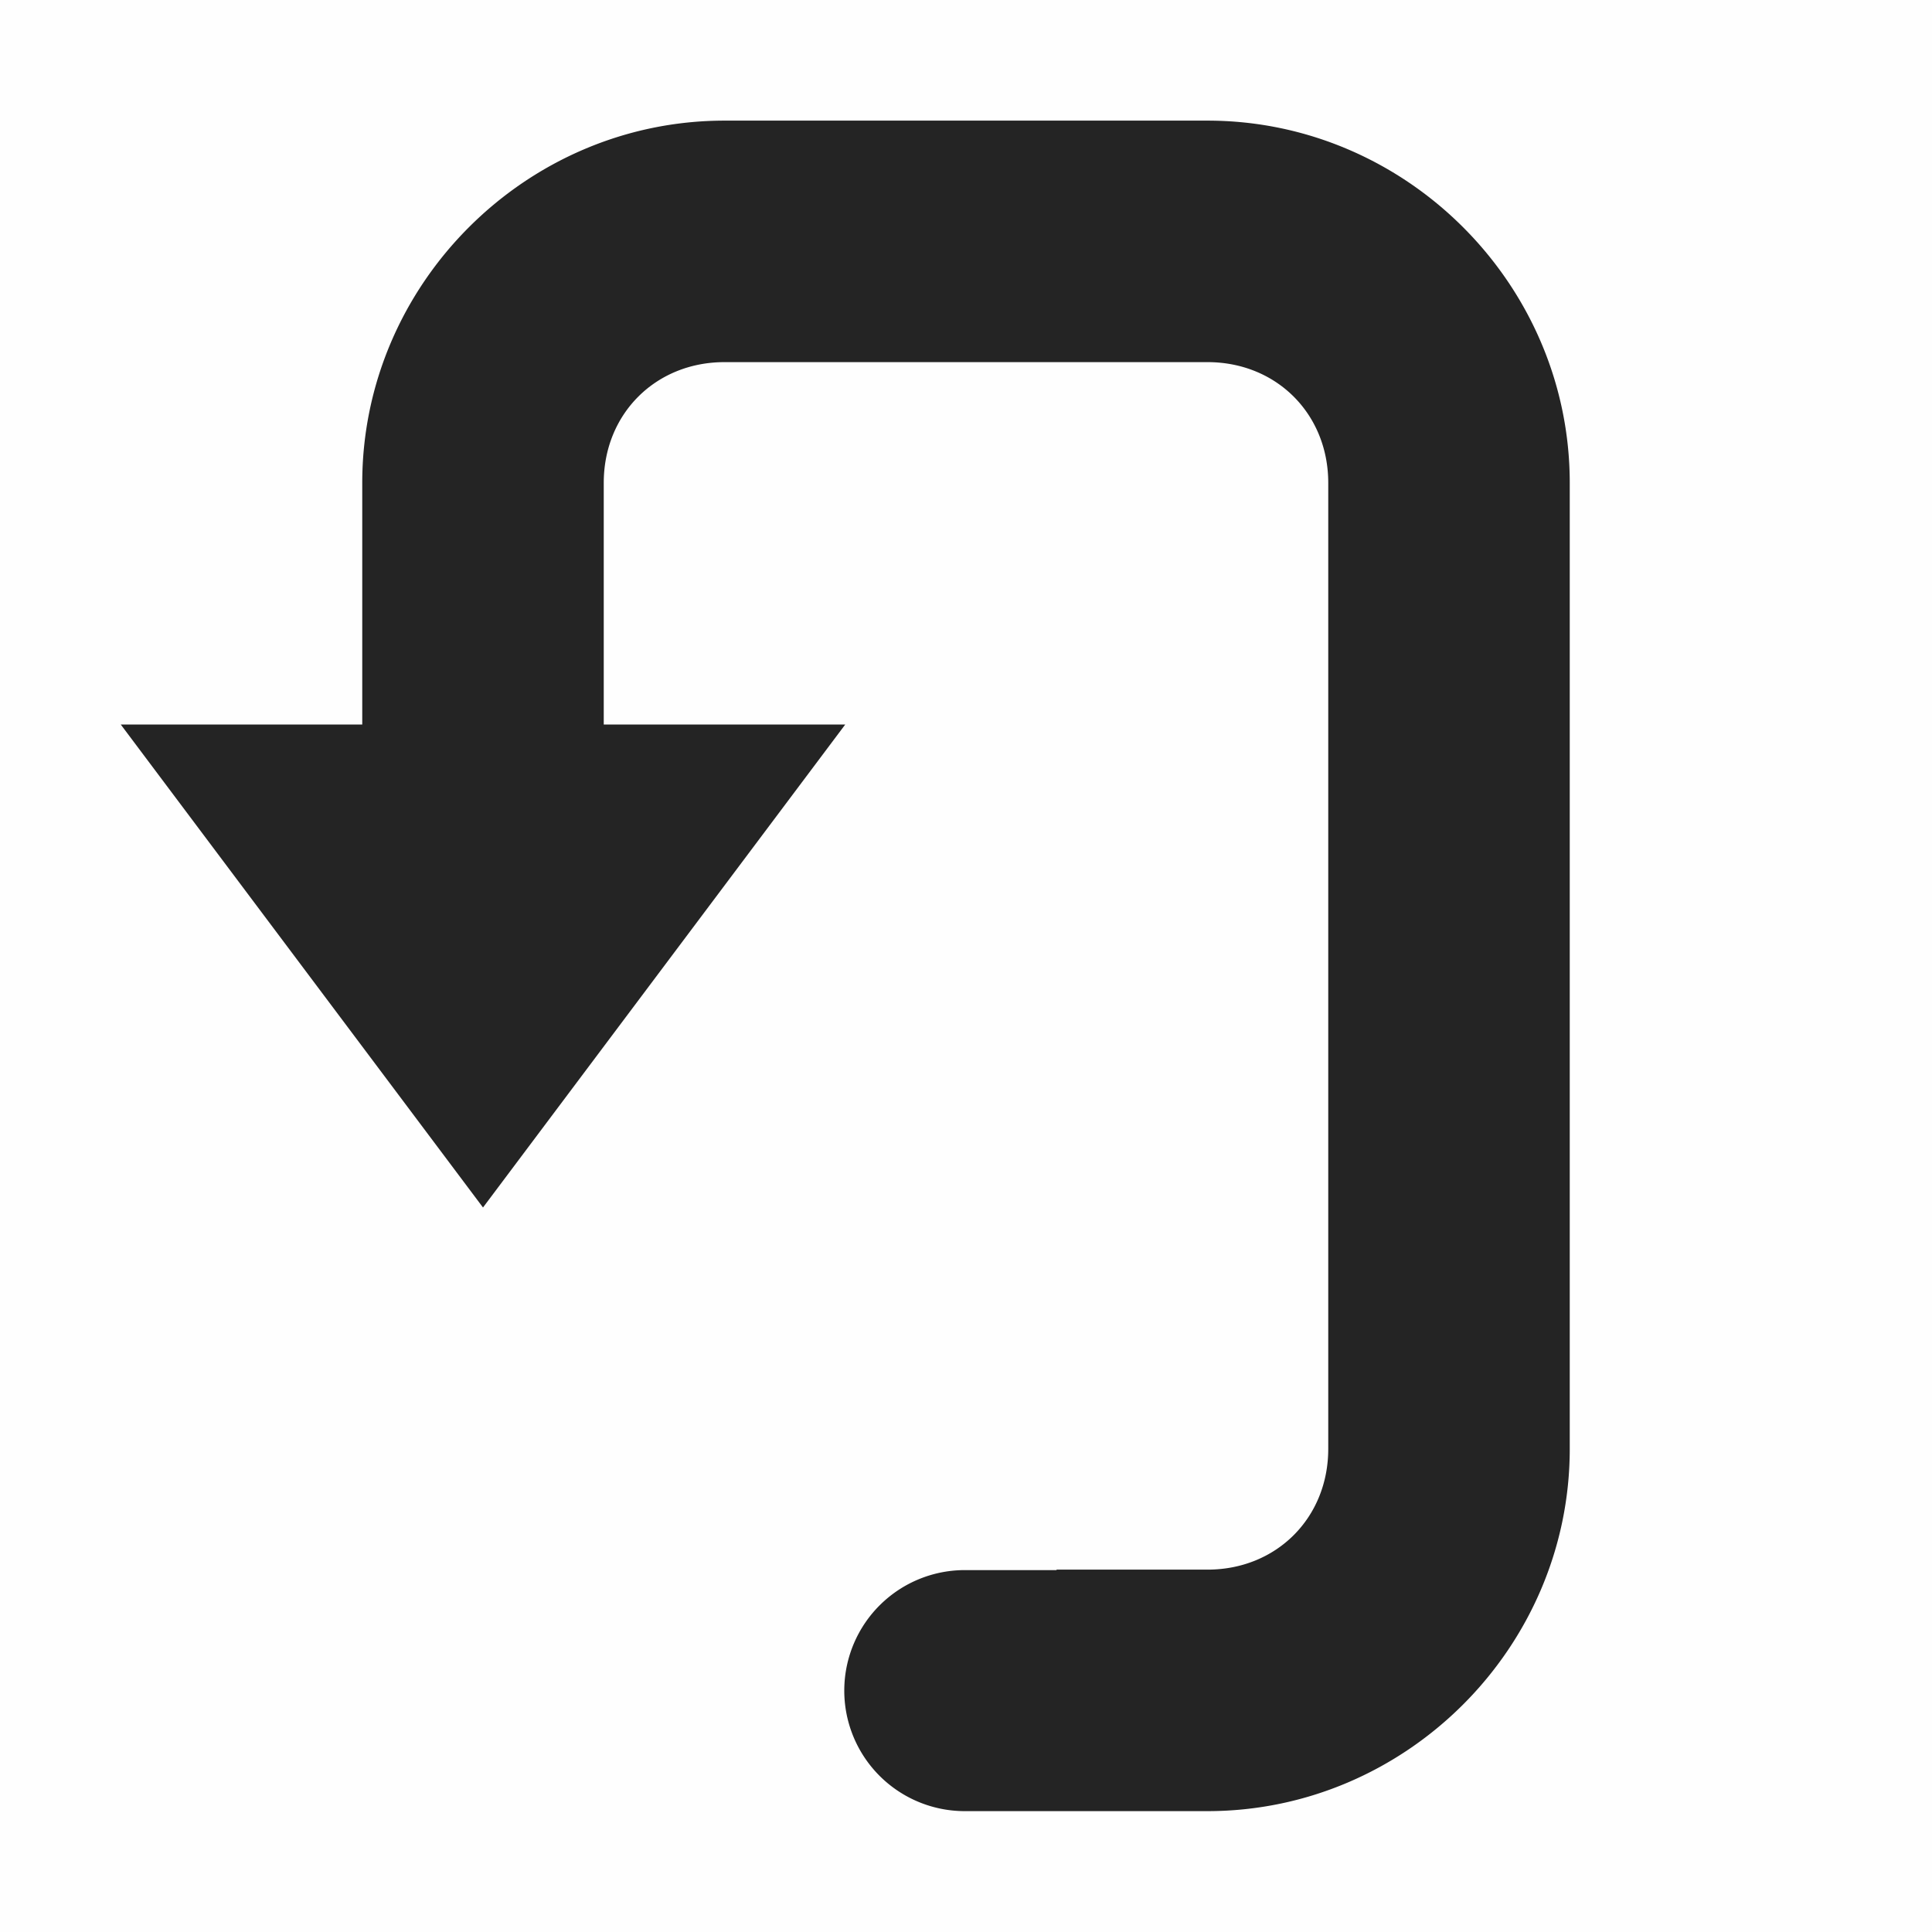 <svg viewBox='0 0 16 16' xmlns='http://www.w3.org/2000/svg'><path color='#000' d='M450 72.996c-1.645 0-3 1.355-3 3v3h2v-3c0-.571.429-1 1-1h4c.571 0 1 .429 1 1v8c0 .571-.429 1-1 1h-1.25V85H452a.998.998 0 0 0-.02 1.996H454c1.645 0 3-1.355 3-3v-8c0-1.645-1.355-3-3-3z' fill='#232323' style='text-indent:0;text-transform:none' transform='translate(-444 -71.997)'/><path d='M4 10 1 6h6z' fill='#232323'/><path color='#bebebe' d='M0 0v16h16V0z' fill='gray' fill-opacity='.01'/></svg>
